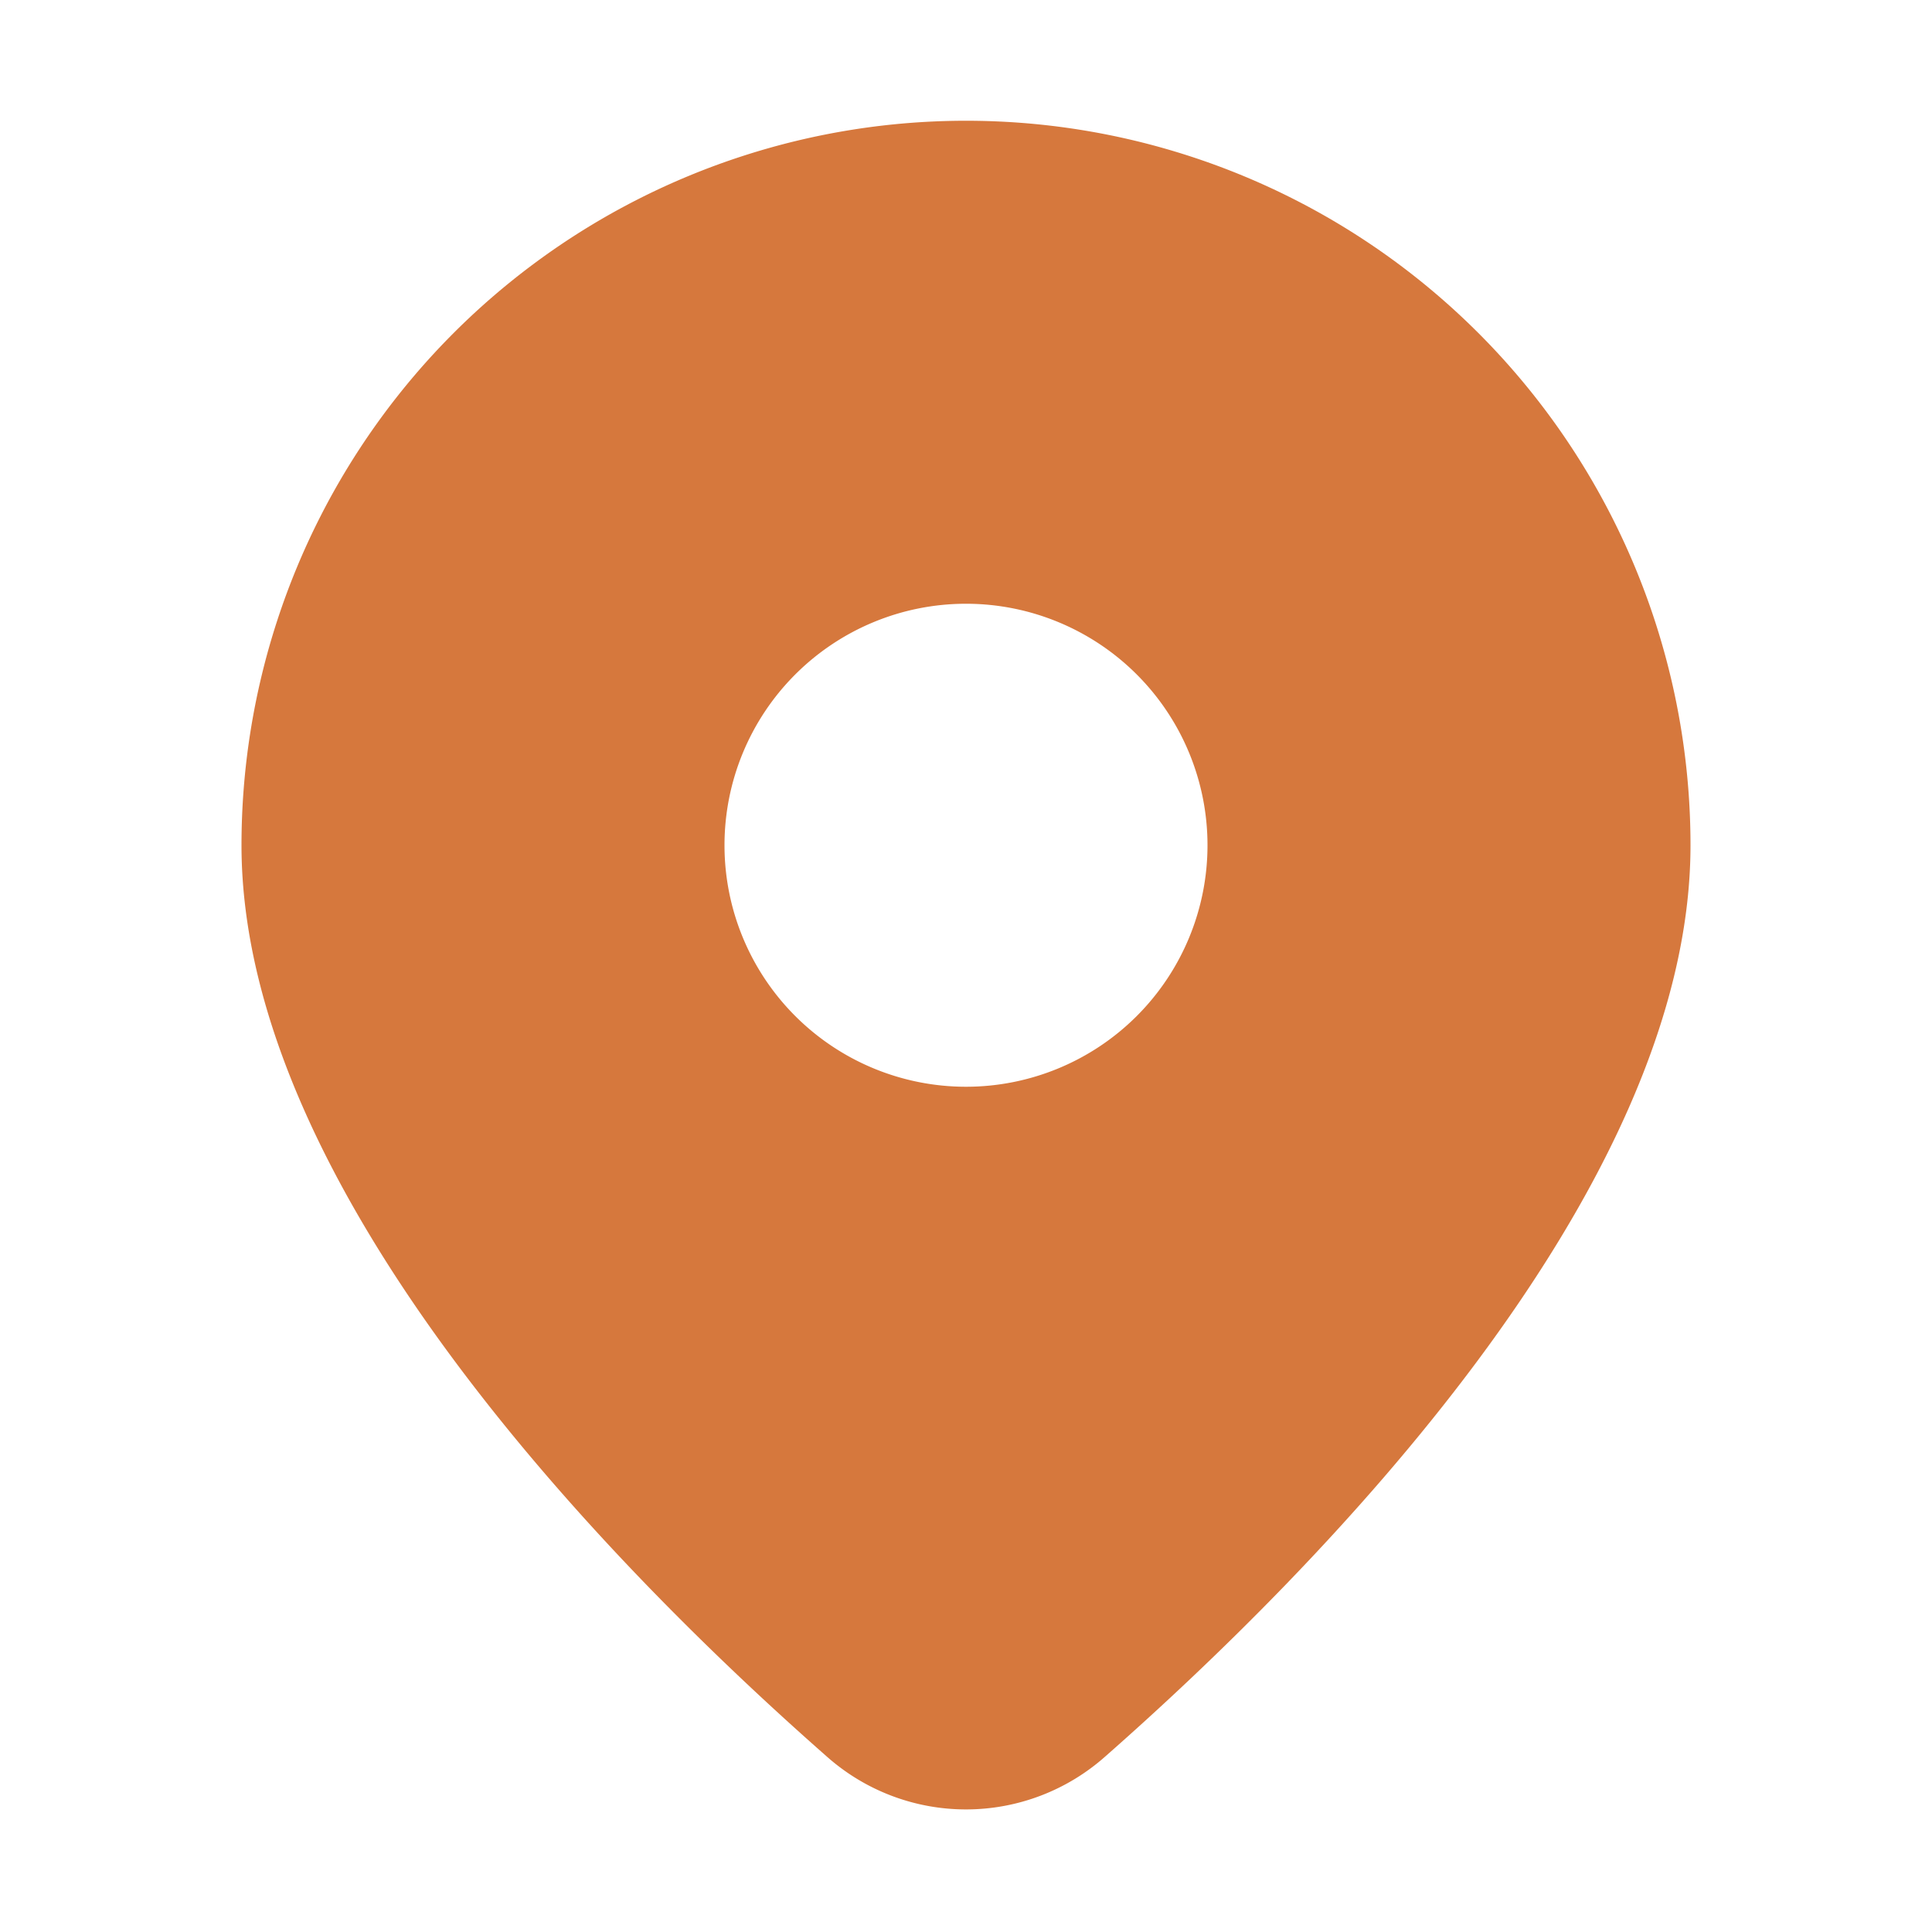 <svg width="24" height="24" fill="none" xmlns="http://www.w3.org/2000/svg"><path d="M13.734 21.816C16.349 19.515 21 14.814 21 10.5a9 9 0 1 0-18 0c0 4.314 4.65 9.015 7.266 11.316a2.604 2.604 0 0 0 3.468 0ZM9 10.5a3 3 0 1 1 6 0 3 3 0 0 1-6 0Z" fill="#D6783D"/></svg>
